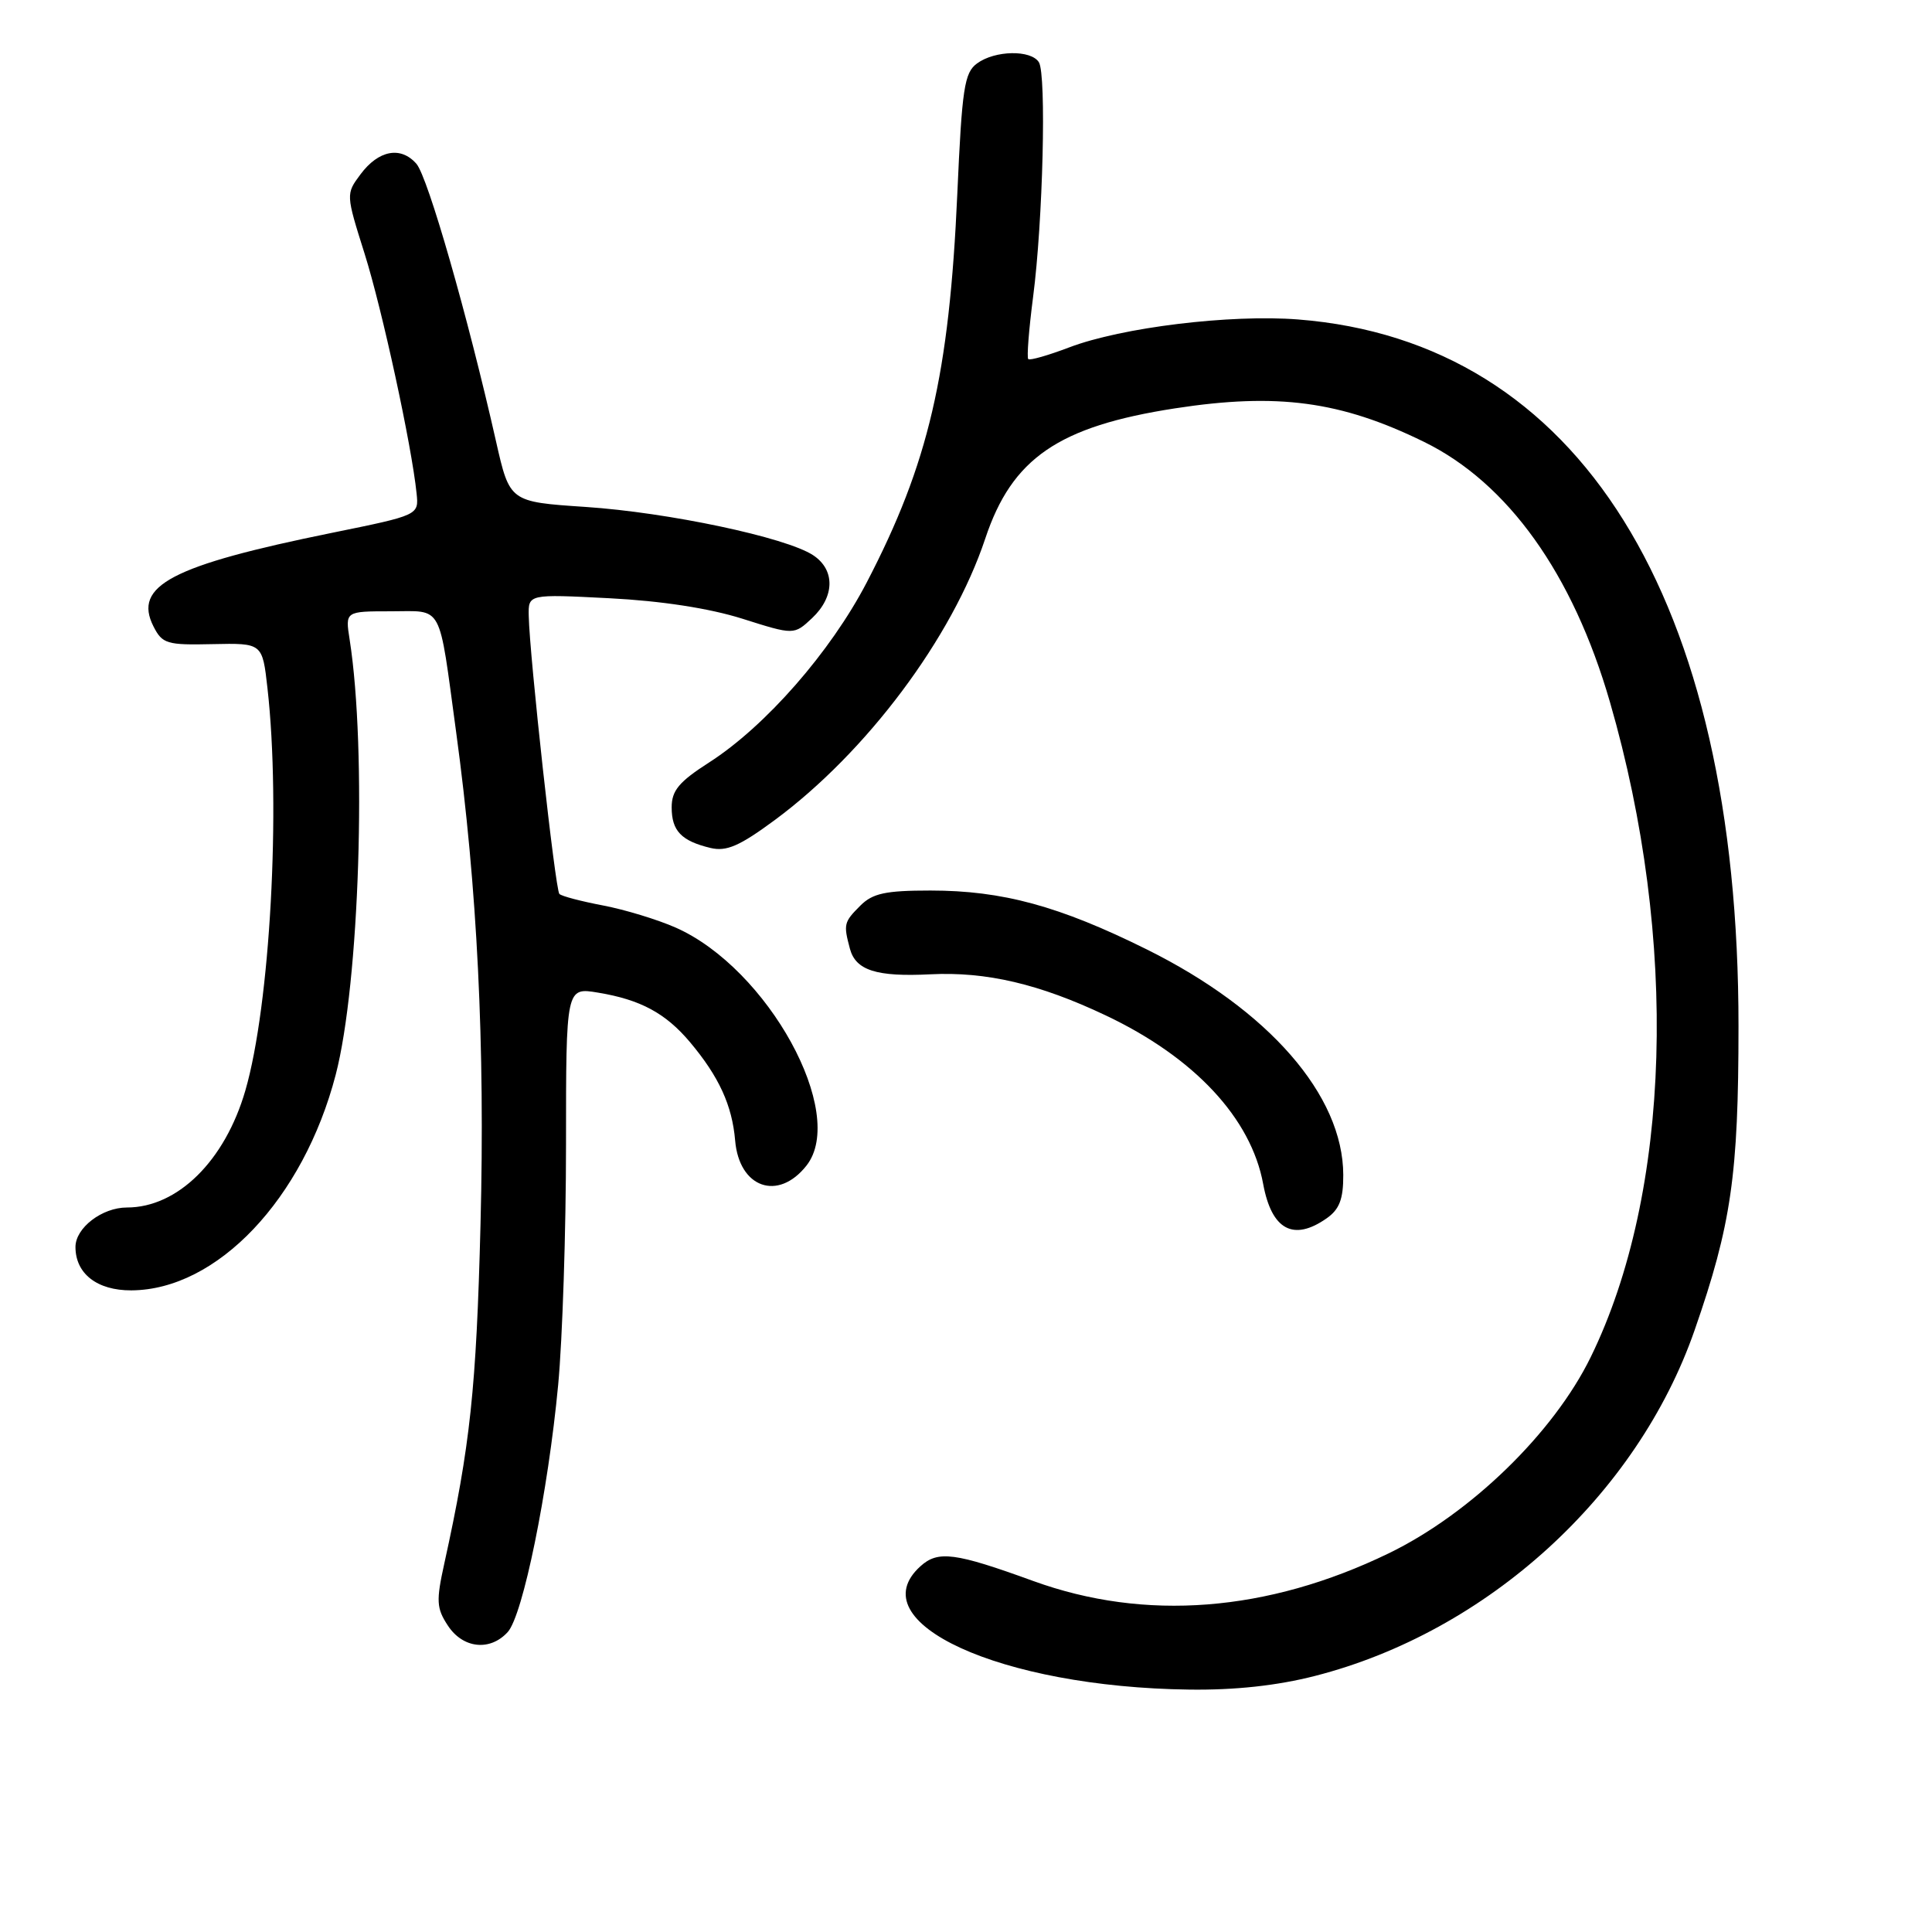 <?xml version="1.0" encoding="UTF-8" standalone="no"?>
<!DOCTYPE svg PUBLIC "-//W3C//DTD SVG 1.1//EN" "http://www.w3.org/Graphics/SVG/1.1/DTD/svg11.dtd" >
<svg xmlns="http://www.w3.org/2000/svg" xmlns:xlink="http://www.w3.org/1999/xlink" version="1.1" viewBox="0 0 256 256">
 <g >
 <path fill="currentColor"
d=" M 174.24 222.07 C 197.07 216.23 216.94 198.13 224.55 176.24 C 229.40 162.30 230.36 155.67 230.36 136.00 C 230.39 79.23 209.20 45.24 172.00 42.33 C 163.01 41.63 148.65 43.38 141.68 46.03 C 138.89 47.09 136.45 47.79 136.25 47.58 C 136.04 47.38 136.33 43.67 136.89 39.35 C 138.20 29.30 138.67 9.88 137.66 8.25 C 136.62 6.58 131.84 6.66 129.47 8.40 C 127.78 9.63 127.47 11.67 126.85 25.65 C 125.78 49.65 123.04 61.42 114.85 77.17 C 110.05 86.39 101.44 96.23 93.96 101.03 C 89.97 103.59 89.00 104.75 89.00 106.98 C 89.00 110.10 90.28 111.43 94.15 112.36 C 96.26 112.86 97.99 112.11 102.65 108.67 C 114.84 99.66 126.17 84.51 130.55 71.37 C 134.09 60.72 140.24 56.50 155.69 54.11 C 169.25 52.02 177.64 53.14 188.67 58.54 C 199.80 63.98 208.42 76.04 213.33 93.04 C 222.44 124.53 221.45 158.03 210.77 179.84 C 205.85 189.89 194.85 200.57 184.00 205.83 C 167.94 213.61 151.73 214.87 136.91 209.49 C 126.54 205.72 124.29 205.42 121.96 207.54 C 113.76 214.95 132.52 223.56 157.59 223.88 C 163.65 223.96 169.20 223.36 174.24 222.07 Z  M 67.28 216.25 C 69.29 214.02 72.62 197.73 73.96 183.50 C 74.53 177.45 75.00 163.12 75.00 151.66 C 75.00 130.82 75.00 130.82 79.25 131.53 C 84.87 132.46 88.19 134.25 91.42 138.08 C 95.27 142.66 97.01 146.46 97.41 151.12 C 97.94 157.40 103.10 159.22 106.86 154.45 C 112.31 147.53 101.76 128.32 89.53 122.91 C 87.13 121.85 82.80 120.53 79.91 119.98 C 77.02 119.43 74.41 118.75 74.12 118.45 C 73.58 117.91 70.17 86.97 70.06 81.61 C 70.00 78.72 70.00 78.72 80.75 79.27 C 87.61 79.62 93.98 80.60 98.36 81.98 C 105.21 84.15 105.21 84.15 107.61 81.90 C 110.63 79.06 110.68 75.49 107.73 73.56 C 104.13 71.20 88.55 67.90 77.58 67.17 C 67.54 66.50 67.54 66.50 65.73 58.50 C 61.98 41.89 56.69 23.43 55.18 21.71 C 53.11 19.33 50.15 19.89 47.76 23.11 C 45.83 25.70 45.83 25.75 48.31 33.61 C 50.65 41.04 54.55 59.02 55.20 65.38 C 55.50 68.26 55.50 68.26 44.00 70.60 C 22.72 74.93 17.60 77.61 20.34 83.01 C 21.51 85.31 22.11 85.49 28.18 85.35 C 34.77 85.21 34.77 85.21 35.44 91.18 C 37.23 107.01 35.79 133.20 32.51 144.50 C 29.81 153.81 23.54 160.00 16.82 160.00 C 13.52 160.00 10.00 162.70 10.00 165.23 C 10.00 168.77 12.87 171.00 17.40 170.98 C 28.77 170.92 40.19 158.87 44.48 142.42 C 47.64 130.29 48.63 99.45 46.33 84.75 C 45.74 81.00 45.74 81.00 51.79 81.00 C 58.80 81.00 58.08 79.67 60.44 97.00 C 63.25 117.60 64.28 138.51 63.67 162.24 C 63.12 184.00 62.30 191.61 58.88 207.14 C 57.78 212.12 57.83 213.10 59.34 215.39 C 61.33 218.44 64.94 218.83 67.28 216.25 Z  M 175.78 161.44 C 177.48 160.25 178.00 158.90 177.99 155.69 C 177.97 145.13 168.11 133.82 151.95 125.80 C 140.36 120.05 132.83 118.00 123.29 118.00 C 117.33 118.00 115.63 118.37 114.00 120.00 C 111.81 122.19 111.75 122.46 112.62 125.72 C 113.39 128.58 116.14 129.46 123.28 129.10 C 130.69 128.73 137.73 130.38 146.50 134.54 C 158.25 140.10 165.78 148.17 167.38 156.90 C 168.50 162.96 171.38 164.52 175.78 161.44 Z "/>
</g>
</svg>
